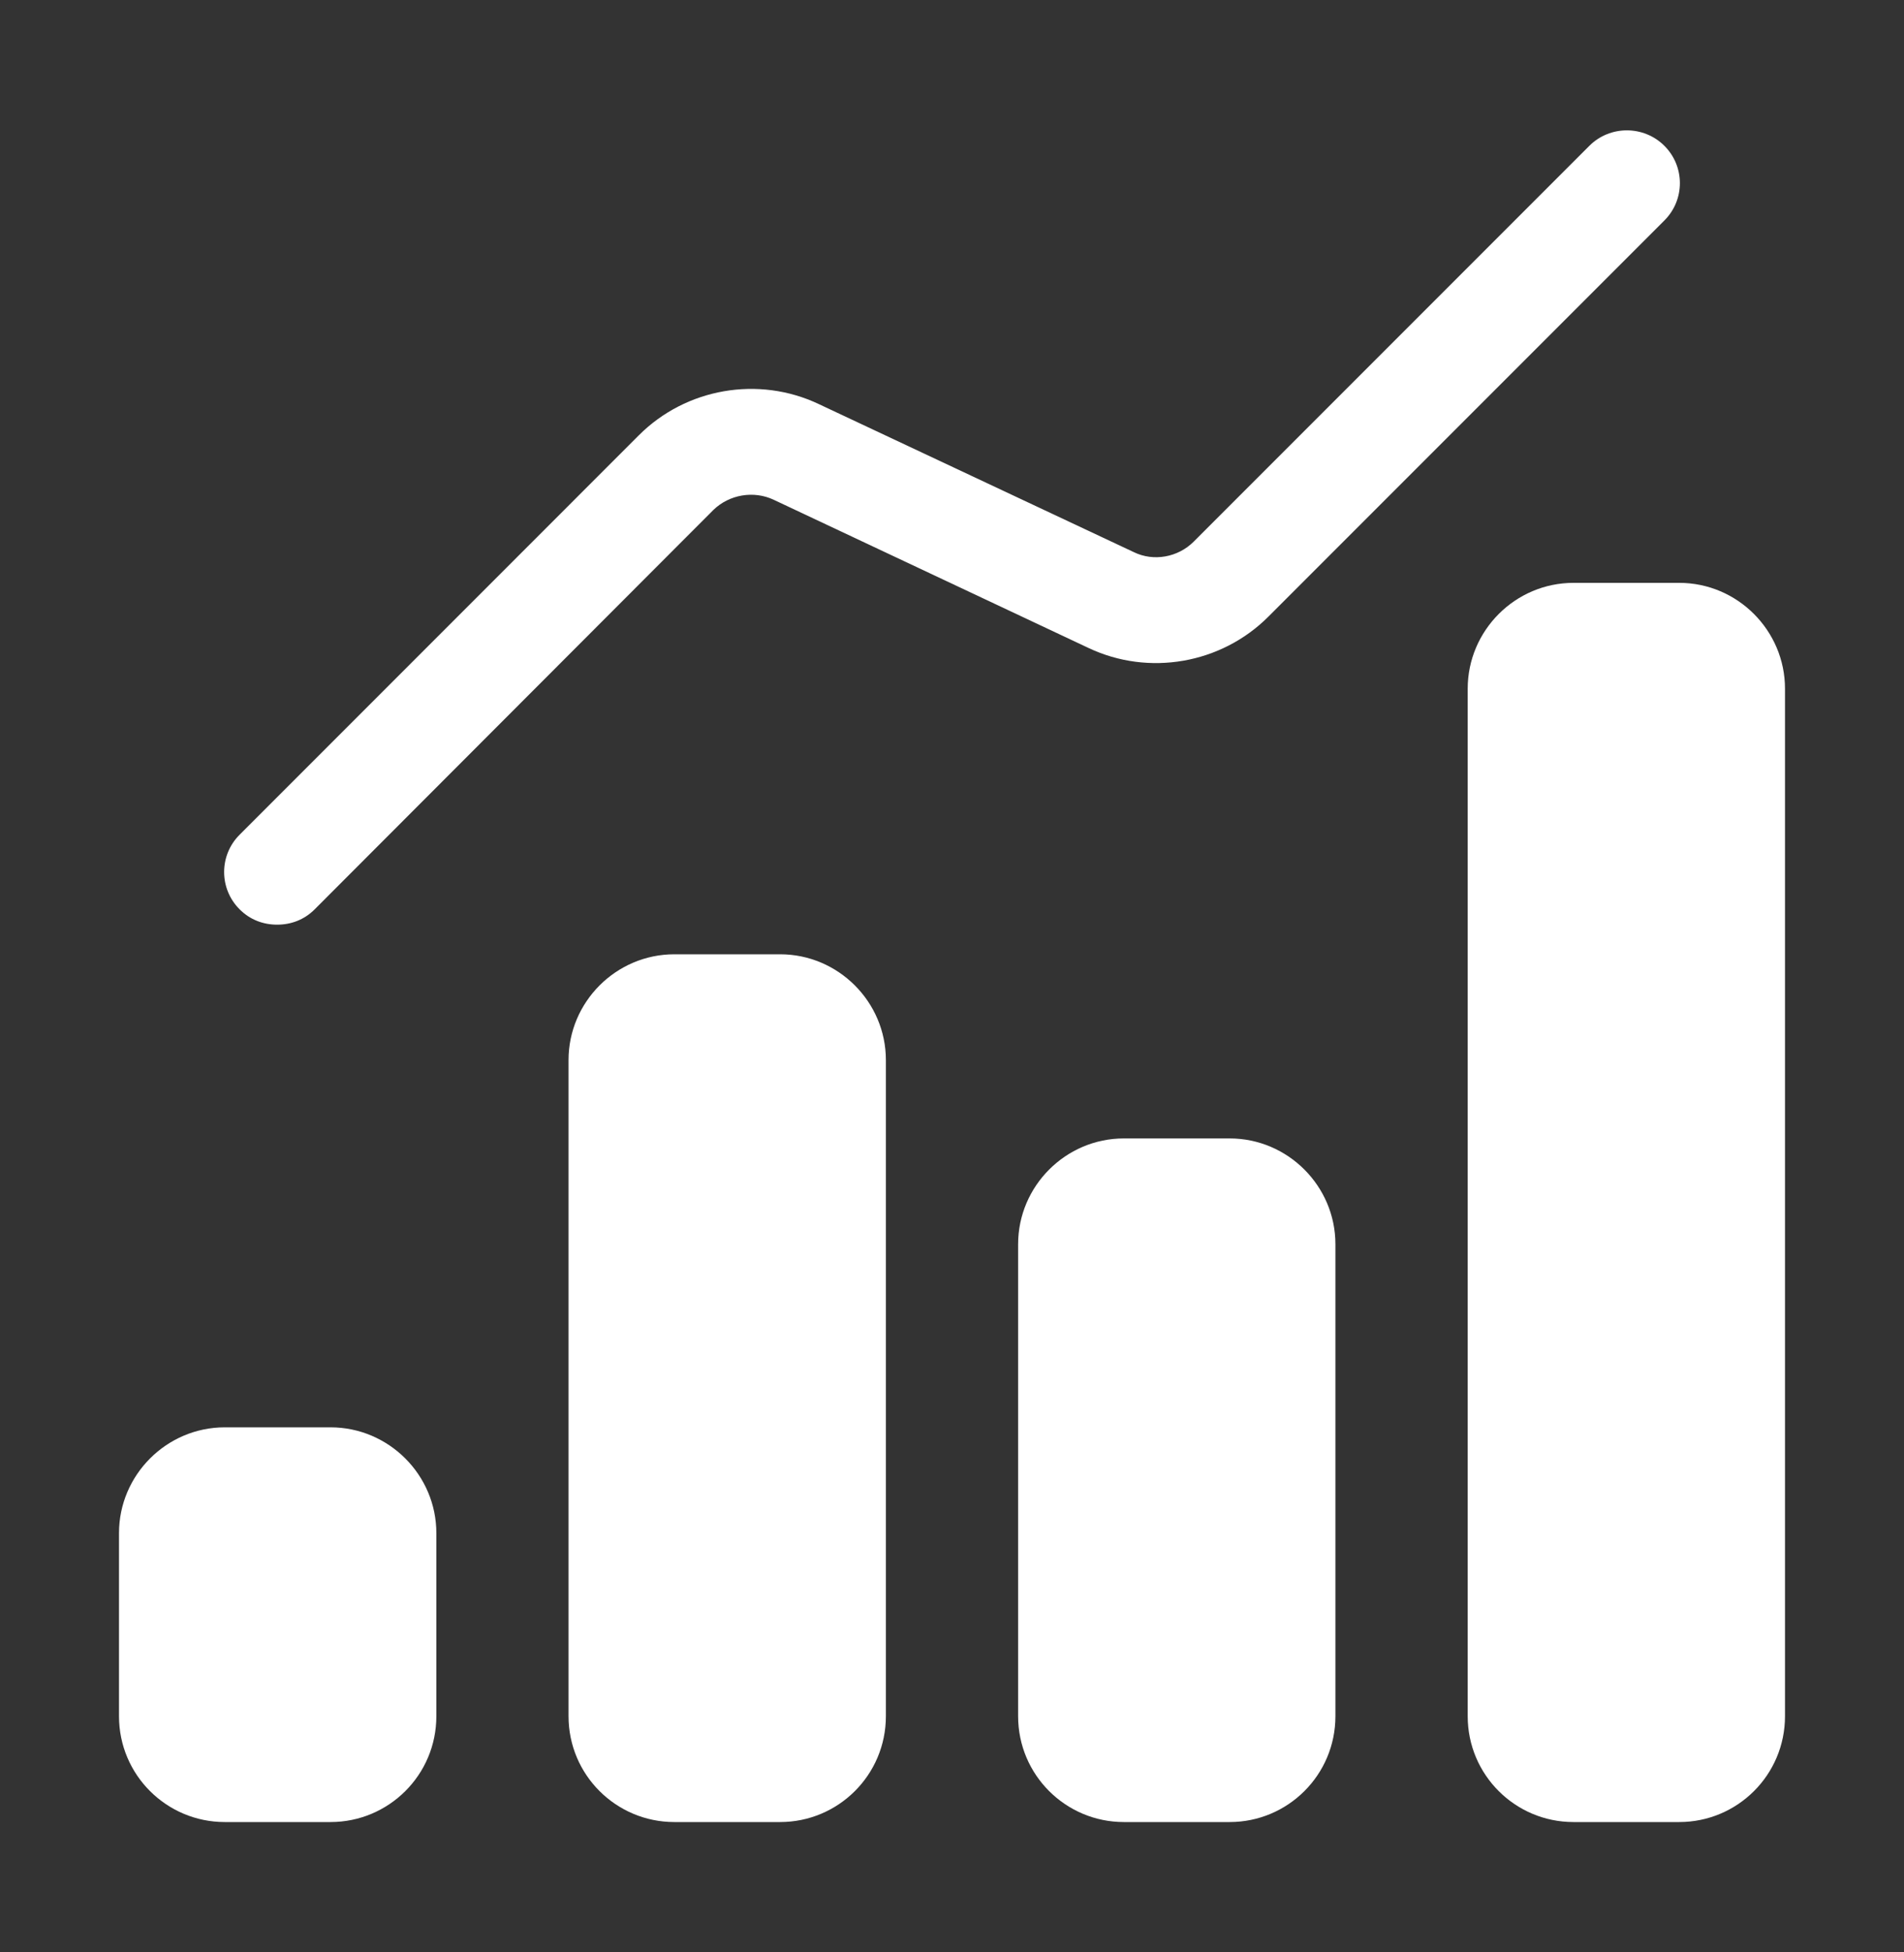<svg width="40" height="41" viewBox="0 0 40 41" fill="none" xmlns="http://www.w3.org/2000/svg">
<rect x="0" y="0" width="40" height="41" fill="#333333" stroke="none"/>
<path d="M5.034 19.096C4.6 18.663 4.6 17.962 5.034 17.529L13.422 9.14C14.411 8.151 15.934 7.885 17.2 8.485L23.822 11.596C24.233 11.796 24.745 11.707 25.078 11.374L33.389 3.063C33.822 2.629 34.533 2.629 34.967 3.063C35.4 3.496 35.4 4.196 34.967 4.629L26.645 12.951C25.656 13.94 24.134 14.207 22.867 13.607L16.256 10.496C15.834 10.296 15.322 10.385 14.989 10.707L6.611 19.096C6.389 19.318 6.111 19.418 5.822 19.418C5.534 19.418 5.256 19.318 5.034 19.096Z" fill="white"/>
<path d="M18.611 22.262V36.04C18.611 37.274 17.611 38.263 16.389 38.263H14.167C12.944 38.263 11.944 37.274 11.944 36.04V22.262C11.944 21.04 12.944 20.04 14.167 20.04H16.389C17.611 20.04 18.611 21.04 18.611 22.262Z" fill="white"/>
<path d="M37.5 14.463V36.04C37.5 37.274 36.5 38.263 35.278 38.263H33.056C31.834 38.263 30.834 37.274 30.834 36.04V14.463C30.834 13.24 31.834 12.24 33.056 12.24H35.278C36.5 12.24 37.5 13.24 37.5 14.463Z" fill="white"/>
<path d="M9.167 32.196V36.04C9.167 37.274 8.167 38.263 6.944 38.263H4.722C3.5 38.263 2.5 37.274 2.5 36.04V32.196C2.5 30.974 3.5 29.974 4.722 29.974H6.944C8.167 29.974 9.167 30.974 9.167 32.196Z" fill="white"/>
<path d="M28.055 26.129V36.04C28.055 37.274 27.055 38.263 25.833 38.263H23.611C22.389 38.263 21.389 37.274 21.389 36.04V26.129C21.389 24.907 22.389 23.907 23.611 23.907H25.833C27.055 23.907 28.055 24.907 28.055 26.129Z" fill="white"/>
</svg>

